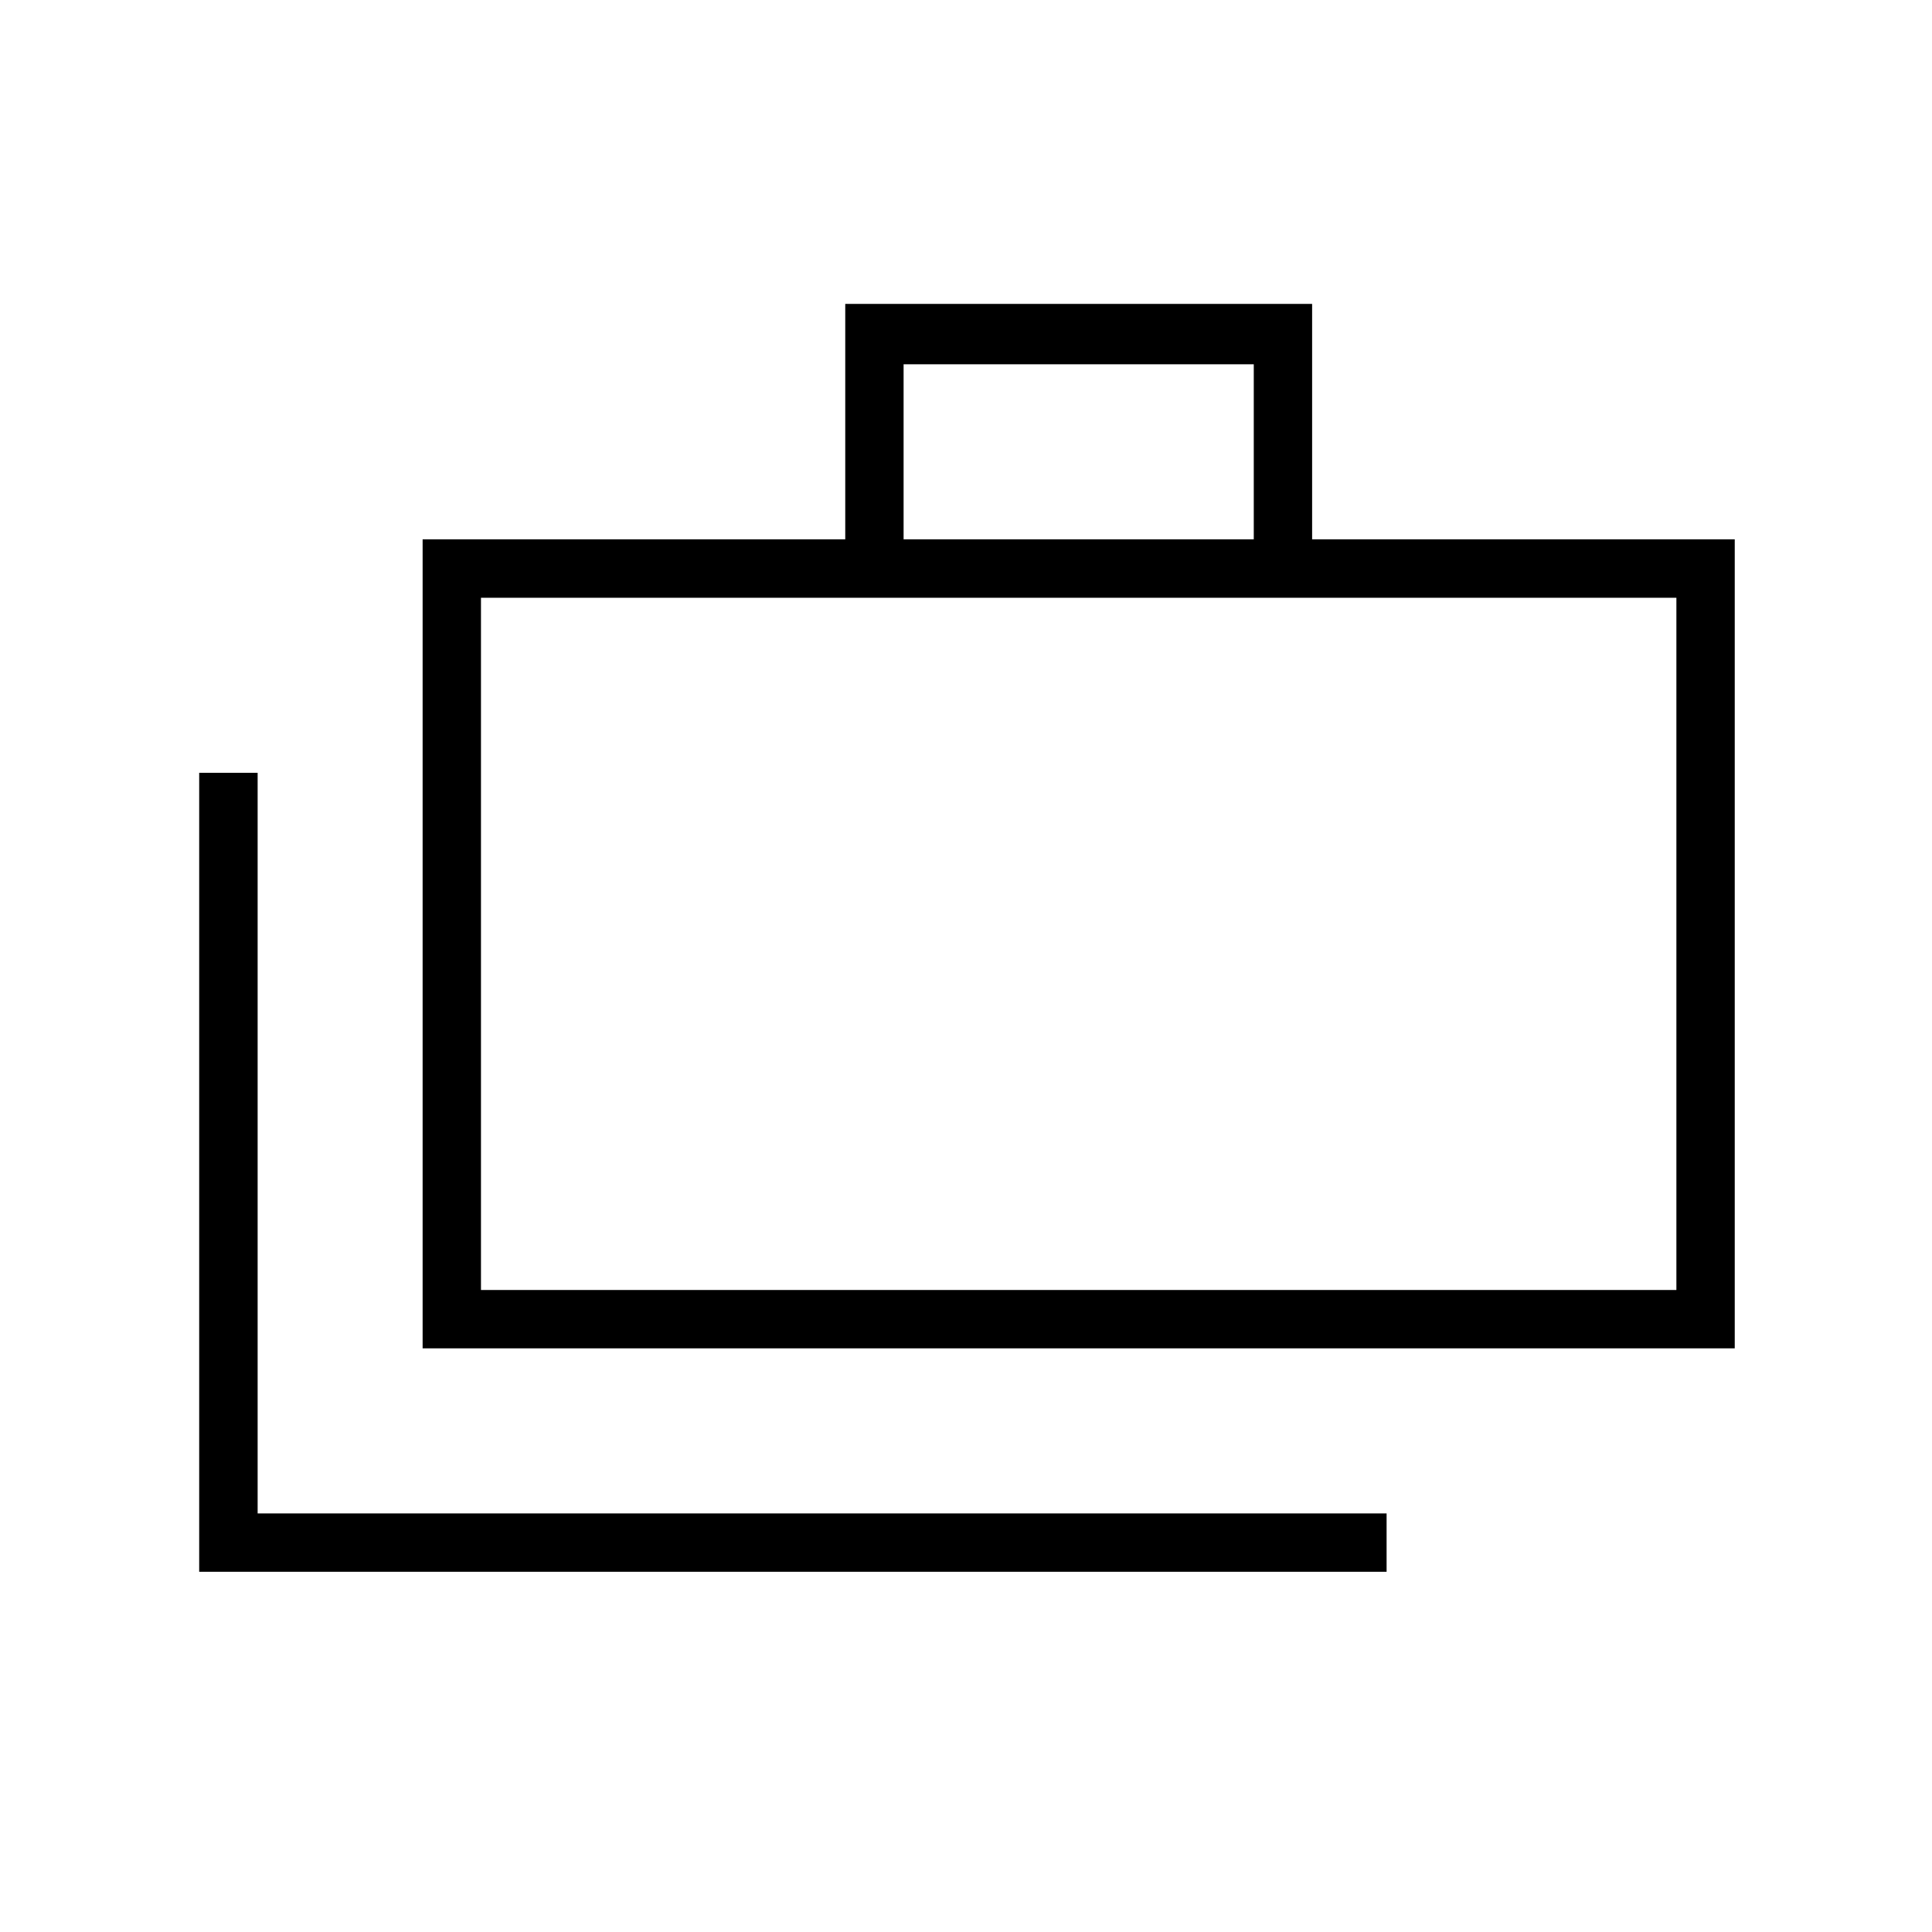 <svg xmlns="http://www.w3.org/2000/svg" height="20" width="20"><path d="M2.062 16.271V8H2.667V15.667H14.354V16.271ZM4.375 13.958V5.583H8.75V3.146H13.583V5.583H17.958V13.958ZM9.354 5.583H12.979V3.771H9.354ZM4.979 13.354H17.354V6.188H4.979ZM4.979 6.188V13.354Z"/></svg>